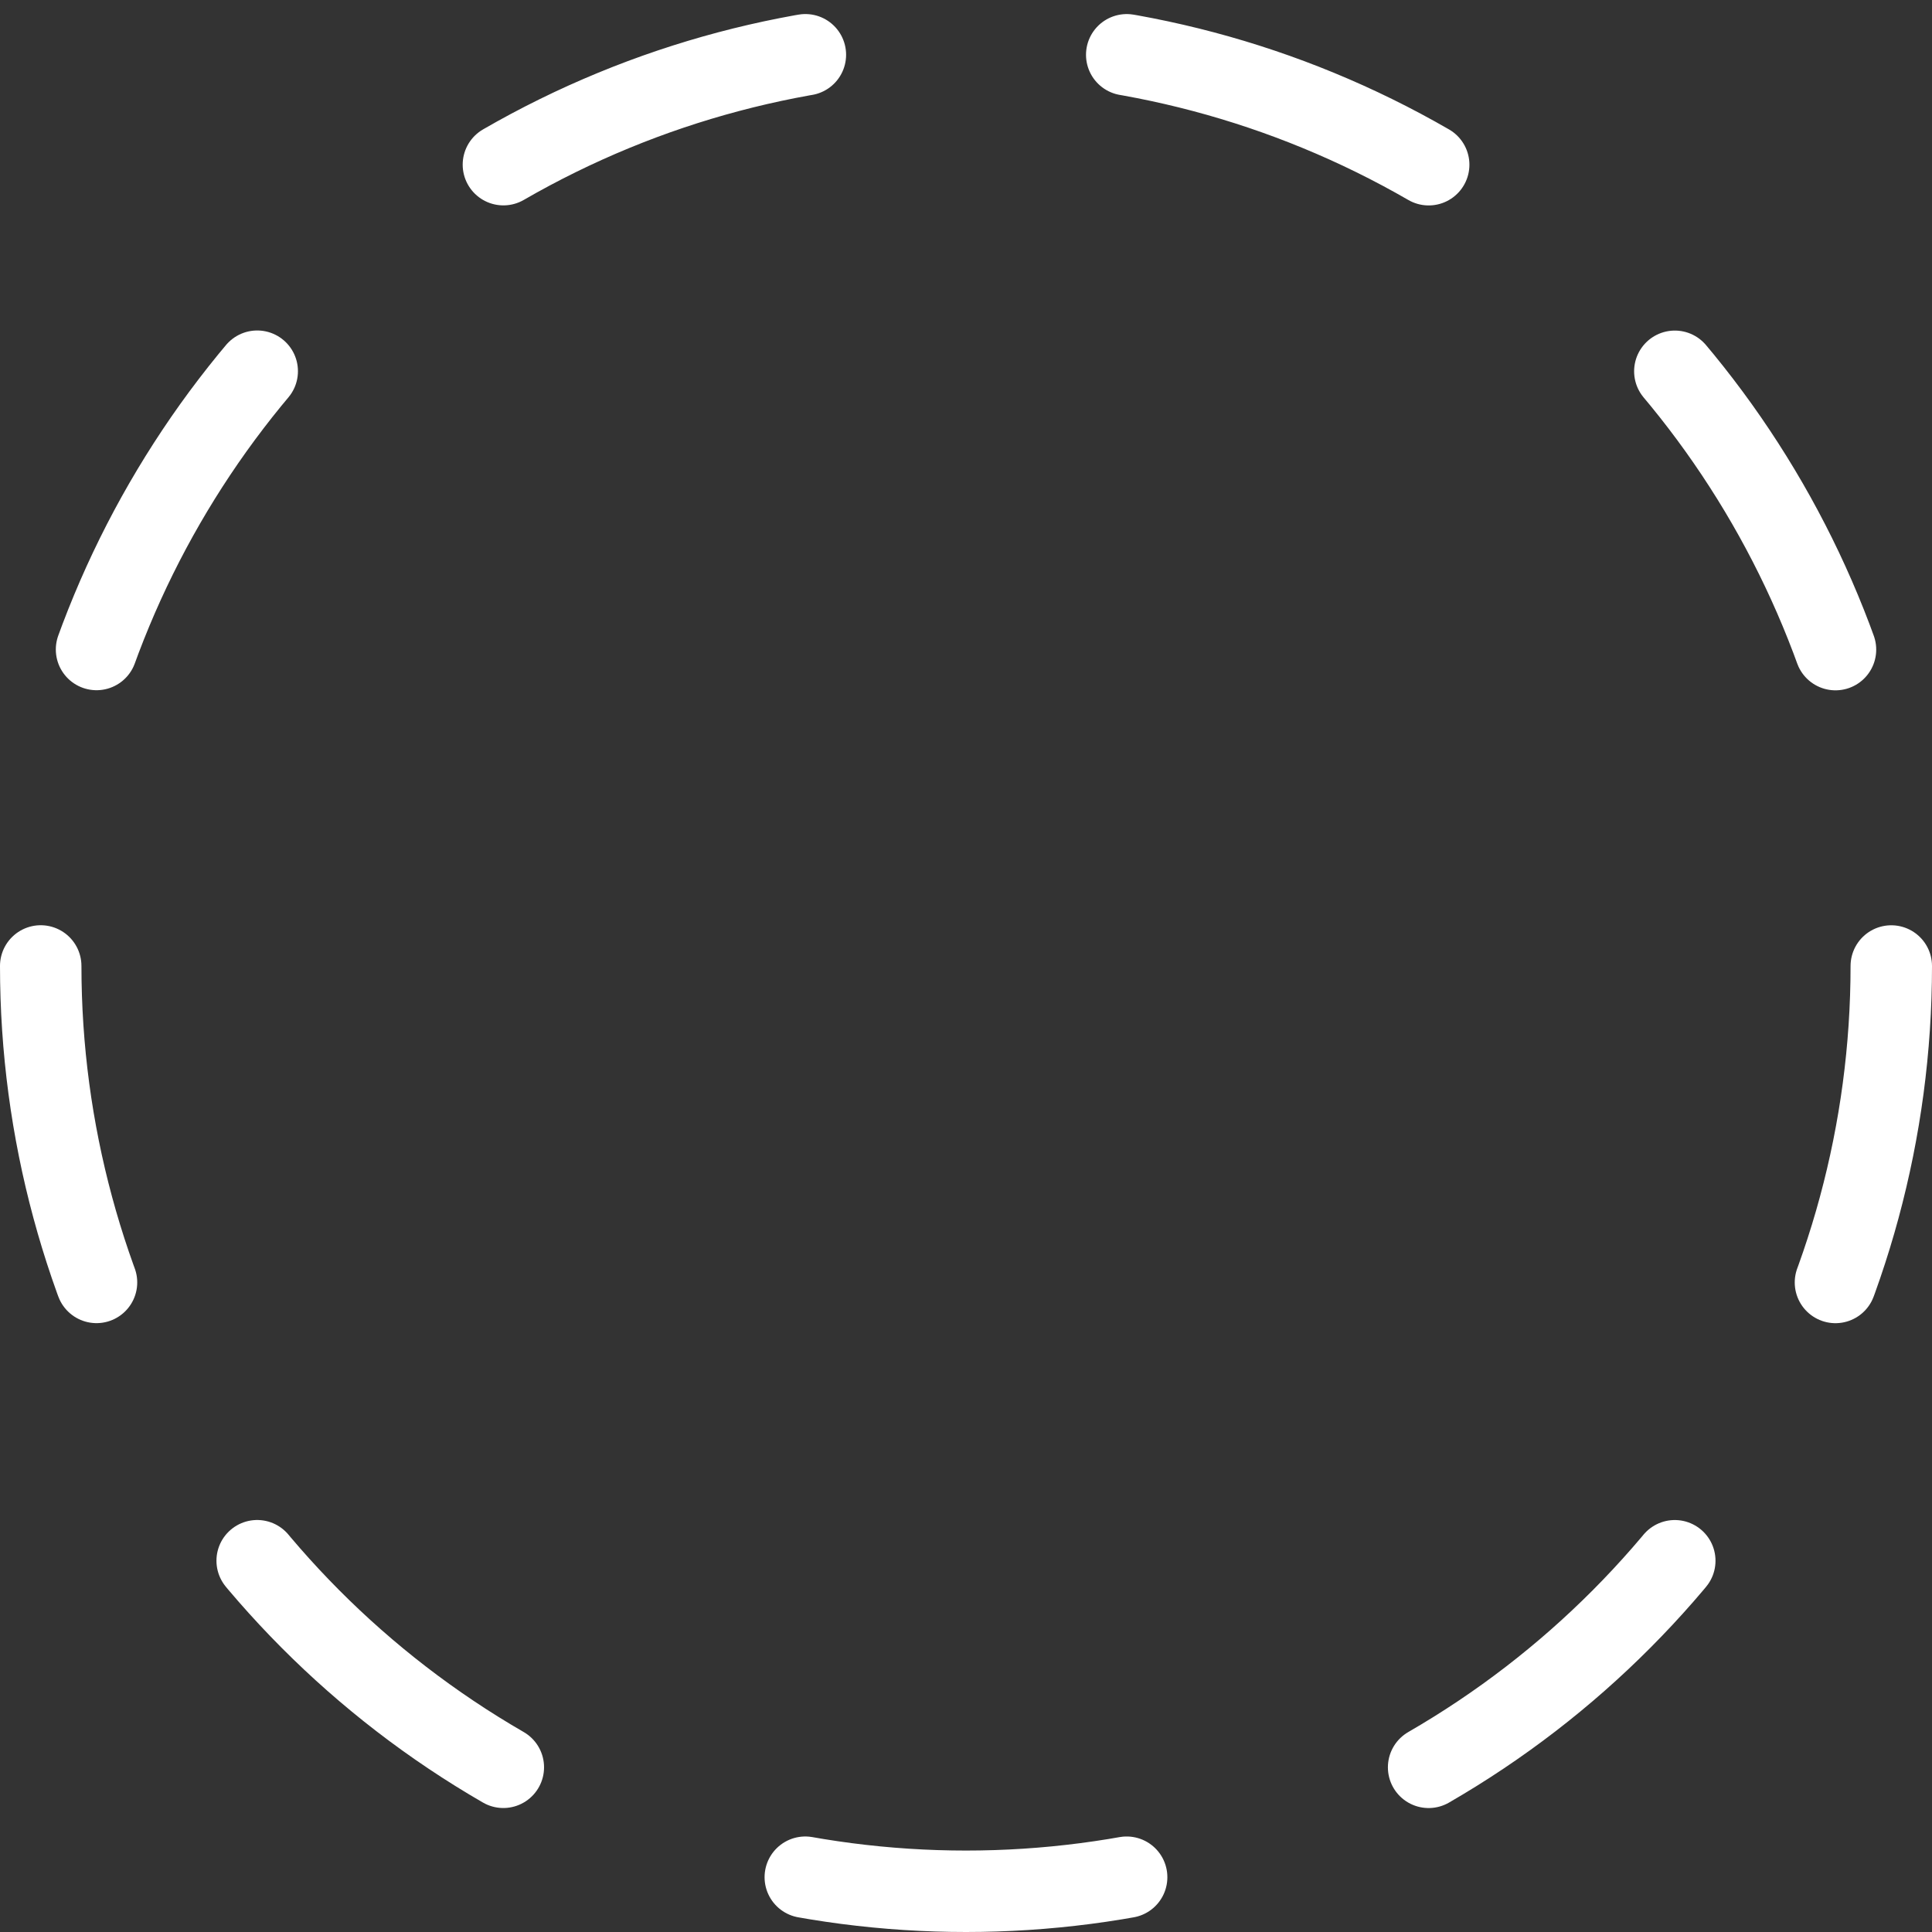 <!-- Generator: Adobe Illustrator 18.1.1, SVG Export Plug-In  -->
<svg version="1.0"
	 xmlns="http://www.w3.org/2000/svg" xmlns:xlink="http://www.w3.org/1999/xlink" xmlns:a="http://ns.adobe.com/AdobeSVGViewerExtensions/3.0/"
	 x="0px" y="0px" width="427px" height="427px" viewBox="0 0 427 427" enable-background="new 0 0 427 427" xml:space="preserve">
<rect x="0" y="0" width="427" height="427" fill="#333333" stroke="none"/>
<defs>
</defs>
<g>
	
		<circle fill="none" stroke="#FFFFFF" stroke-width="18" stroke-linecap="round" stroke-miterlimit="10" stroke-dasharray="71.385,71.385" cx="213.5" cy="213.5" r="204.5"/>
</g>
</svg>
